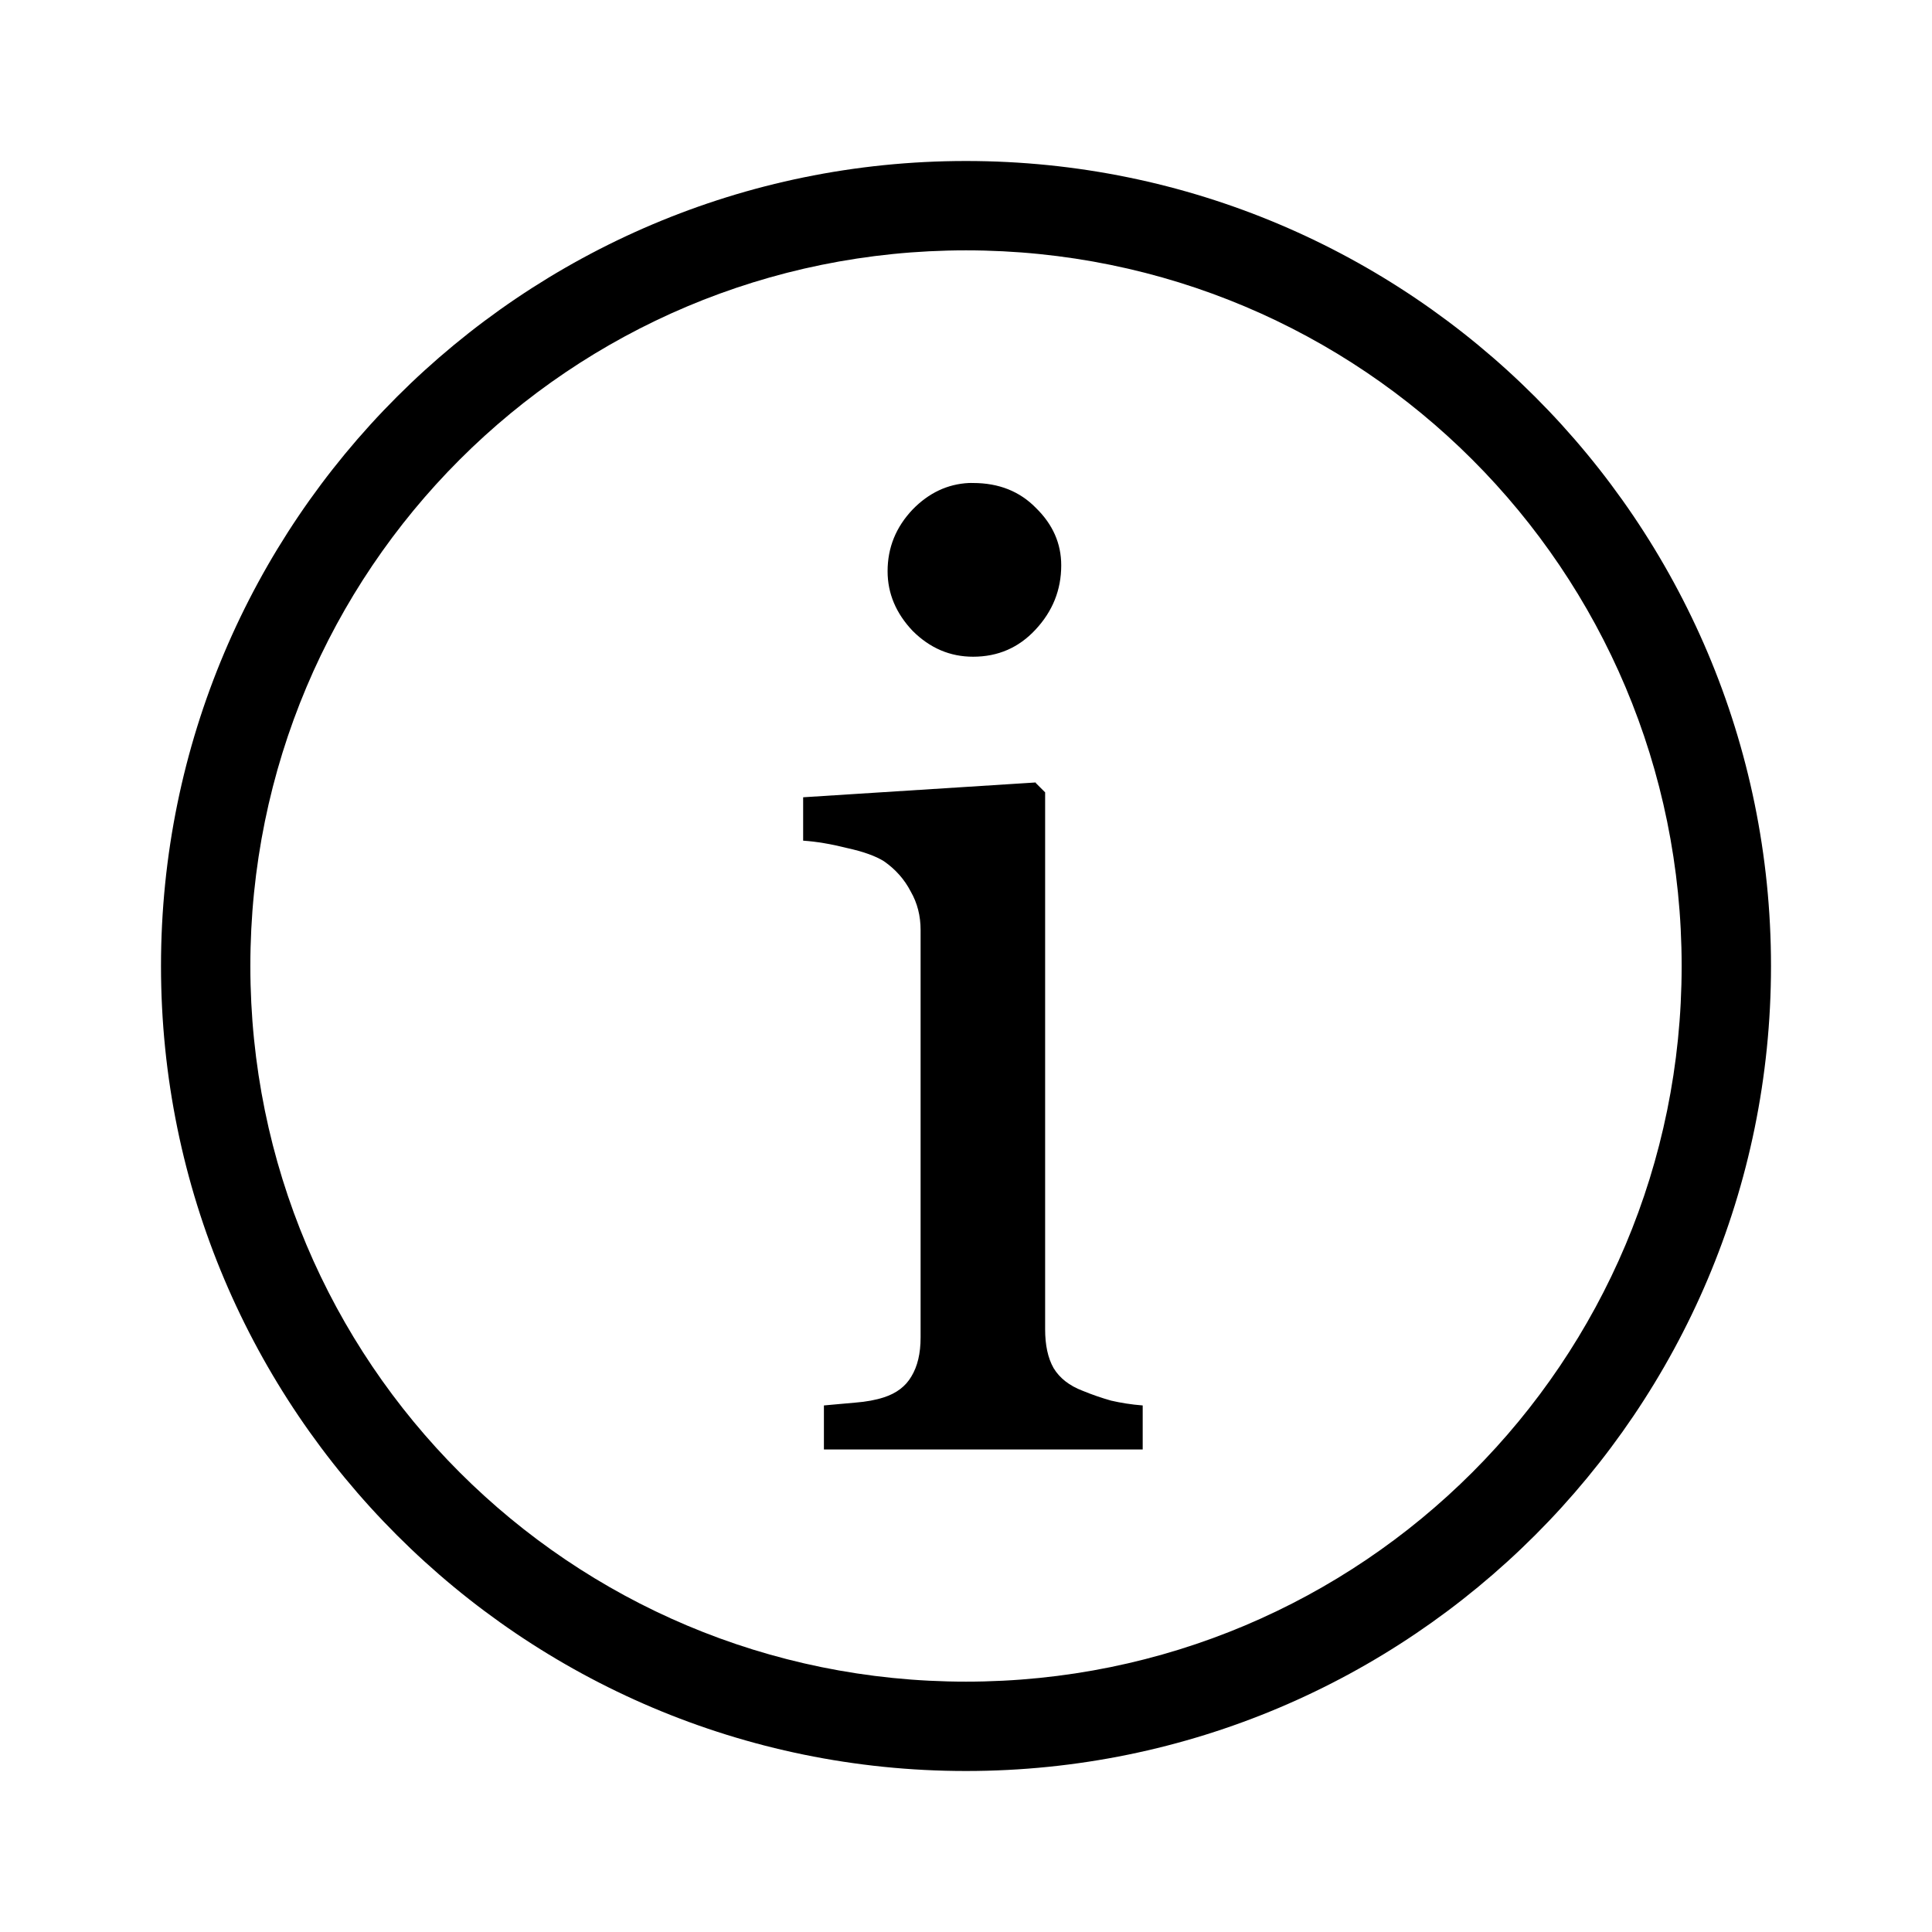 <svg version="1.1" viewBox="0 0 24 24" xmlns="http://www.w3.org/2000/svg">
 <path d="m12 2c-5.52 0-10 4.48-10 10 0 5.52 4.48 10 10 10 5.52 0 10-4.48 10-10 0-5.52-4.48-10-10-10zm0 1.11c4.92 0 8.89 3.97 8.89 8.89 0 4.92-3.97 8.89-8.89 8.89-4.92 0-8.89-3.97-8.89-8.89 0-4.92 3.97-8.89 8.89-8.89zm.035 2.89c-.264.013-.497.123-.697.328-.208.219-.312.474-.312.768 0 .277.105.524.312.742.214.213.463.32.75.32.309 0 .567-.112.775-.336.214-.229.32-.495.32-.799 0-.272-.105-.508-.312-.711-.202-.208-.463-.312-.783-.312-.018 0-.035-.001-.053 0zm.832 3.72-2.89.184v.539c.166.011.348.042.547.092.199.044.352.098.457.164.144.1.255.226.332.375.083.144.123.303.123.48v5.06c0 .199-.038.359-.115.486-.072.122-.185.208-.34.258-.1.033-.219.055-.357.066-.133.011-.261.024-.389.035v.547h3.96v-.547c-.144-.011-.276-.033-.393-.06-.116-.033-.234-.073-.355-.123-.16-.061-.282-.154-.359-.281-.072-.127-.105-.289-.105-.482v-6.67l-.117-.117z" color="#000000" stroke-linecap="square" stroke-linejoin="round" stroke-width="1.11" style="-inkscape-stroke:none"/>
</svg>
